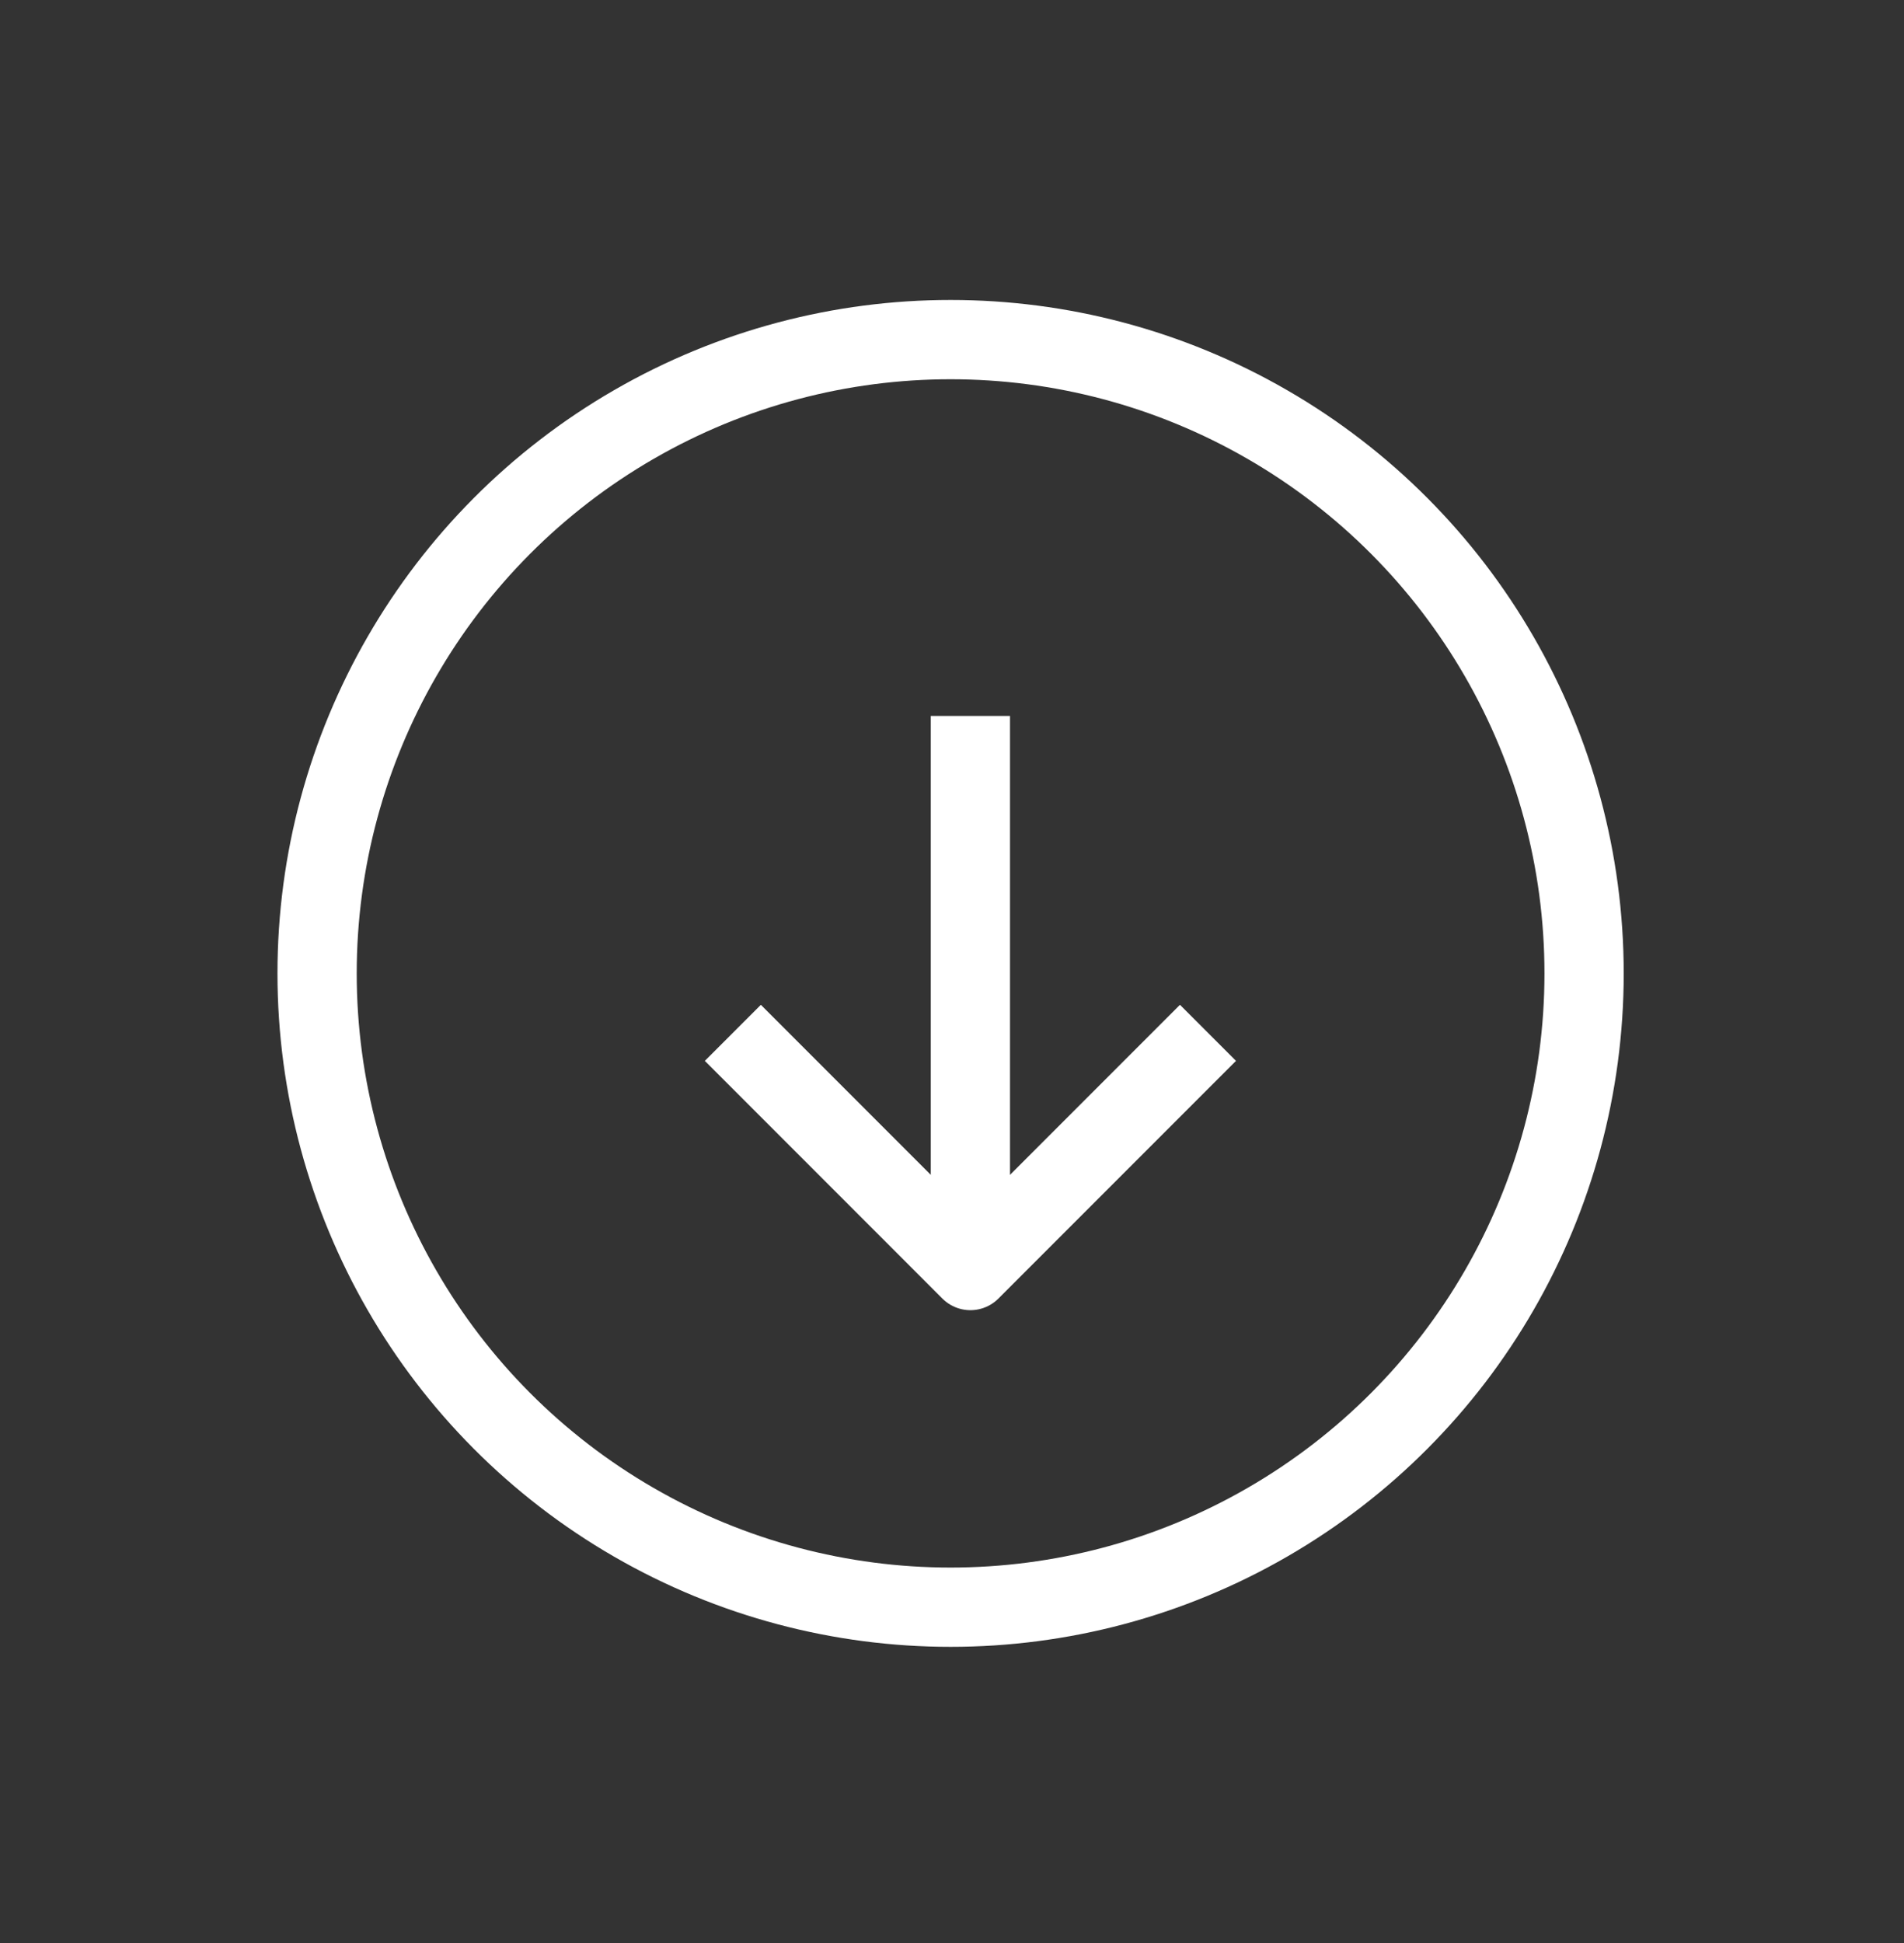 <svg width="50" height="51" viewBox="0 0 50 51" fill="none" xmlns="http://www.w3.org/2000/svg">
<rect x="0" y="0" width="50" height="51" fill="#333333" stroke="none"/>
<circle cx="24.963" cy="25.55" r="16.636" transform="rotate(180 24.963 25.55)" stroke="white" stroke-width="2.081" stroke-linejoin="round"/>
<path d="M25.483 32.309L25.483 18.792" stroke="white" stroke-width="2.081" stroke-linejoin="round"/>
<path d="M19.245 27.11C21.681 29.546 23.047 30.912 25.483 33.349L31.722 27.11" stroke="white" stroke-width="2.081" stroke-linejoin="round"/>
</svg>
